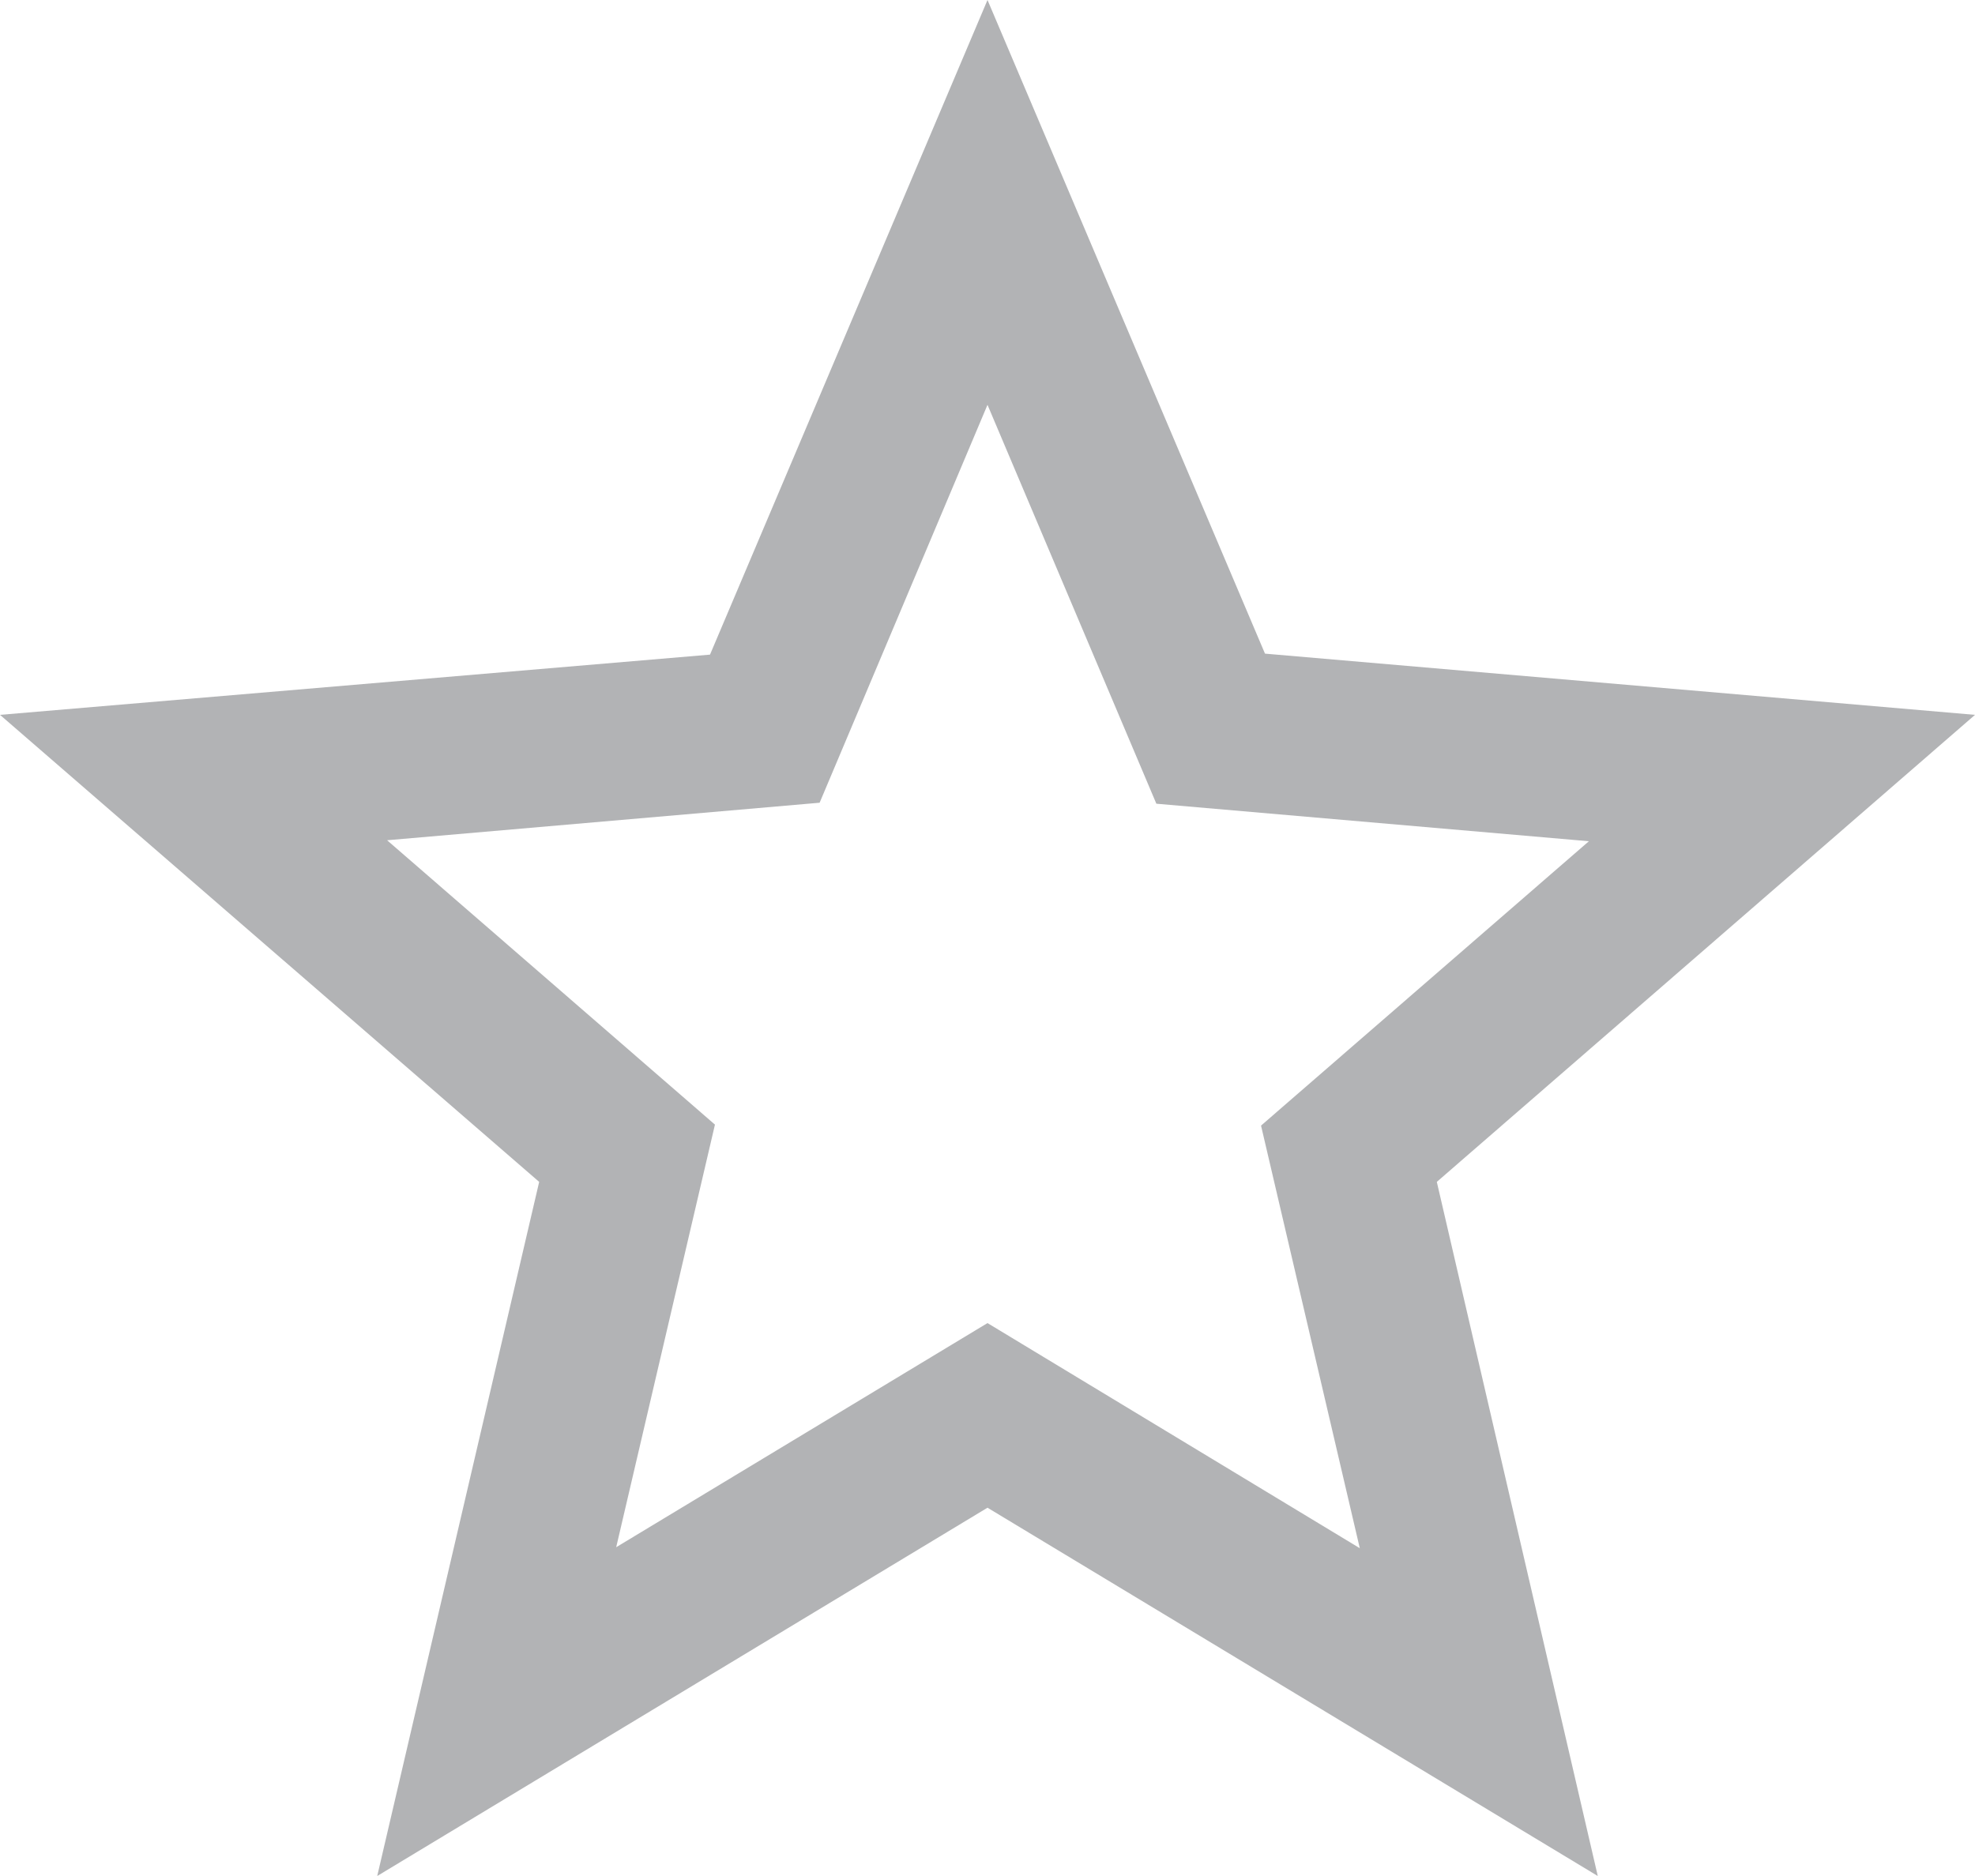 <svg xmlns="http://www.w3.org/2000/svg" width="20" height="19" viewBox="0 0 20 19">
  <path id="Trazado_4432" data-name="Trazado 4432" d="M22,9.24l-7.19-.62L12,2,9.19,8.63,2,9.24l5.46,4.73L5.82,21,12,17.27,18.18,21l-1.63-7.03ZM12,15.4,8.24,17.67l1-4.28L5.92,10.51l4.38-.38L12,6.1l1.71,4.04,4.38.38L14.77,13.4l1,4.28Z" transform="translate(-2 -2)" fill="#b2b3b5"/>
</svg>
